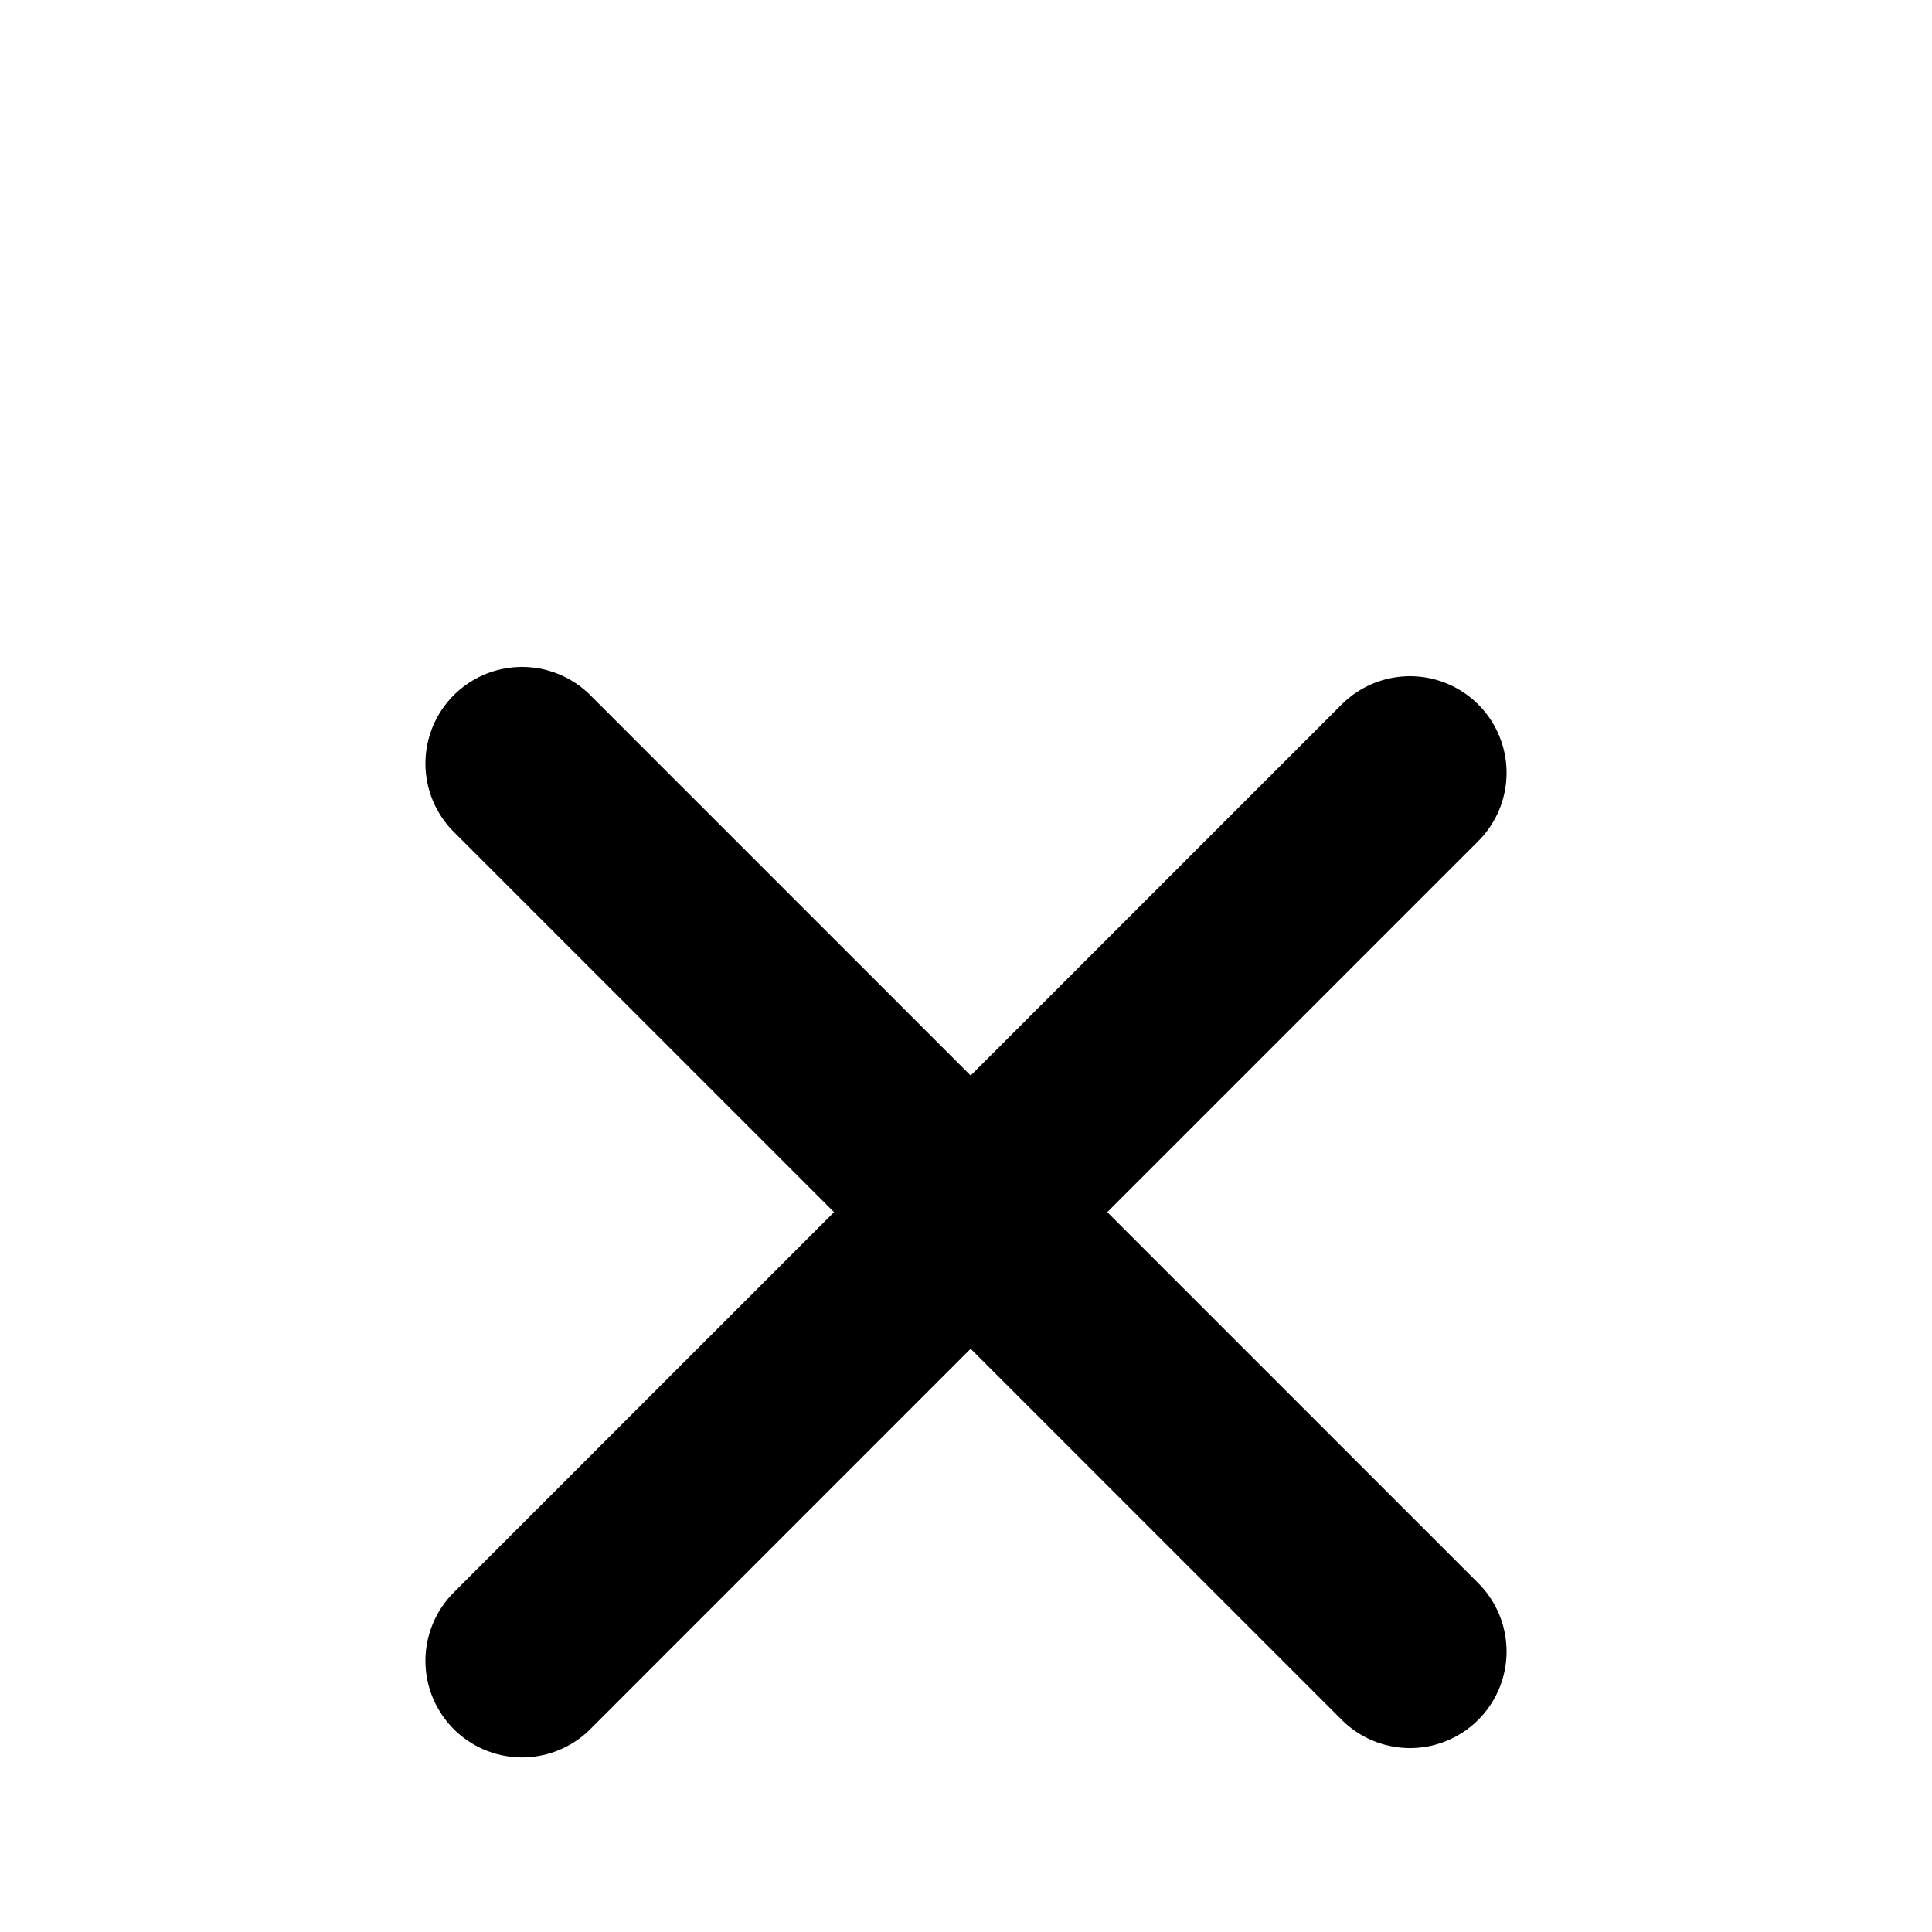 <svg width="40" height="40" viewBox="0 0 40 40" fill="currentColor" xmlns="http://www.w3.org/2000/svg">
<path d="M10.808 34.385L29.192 16" stroke="currentColor" stroke-width="4" stroke-linecap="round" stroke-linejoin="round"/>
<path d="M10.808 15.808L29.192 34.192" stroke="currentColor" stroke-width="4" stroke-linecap="round" stroke-linejoin="round"/>
</svg>
